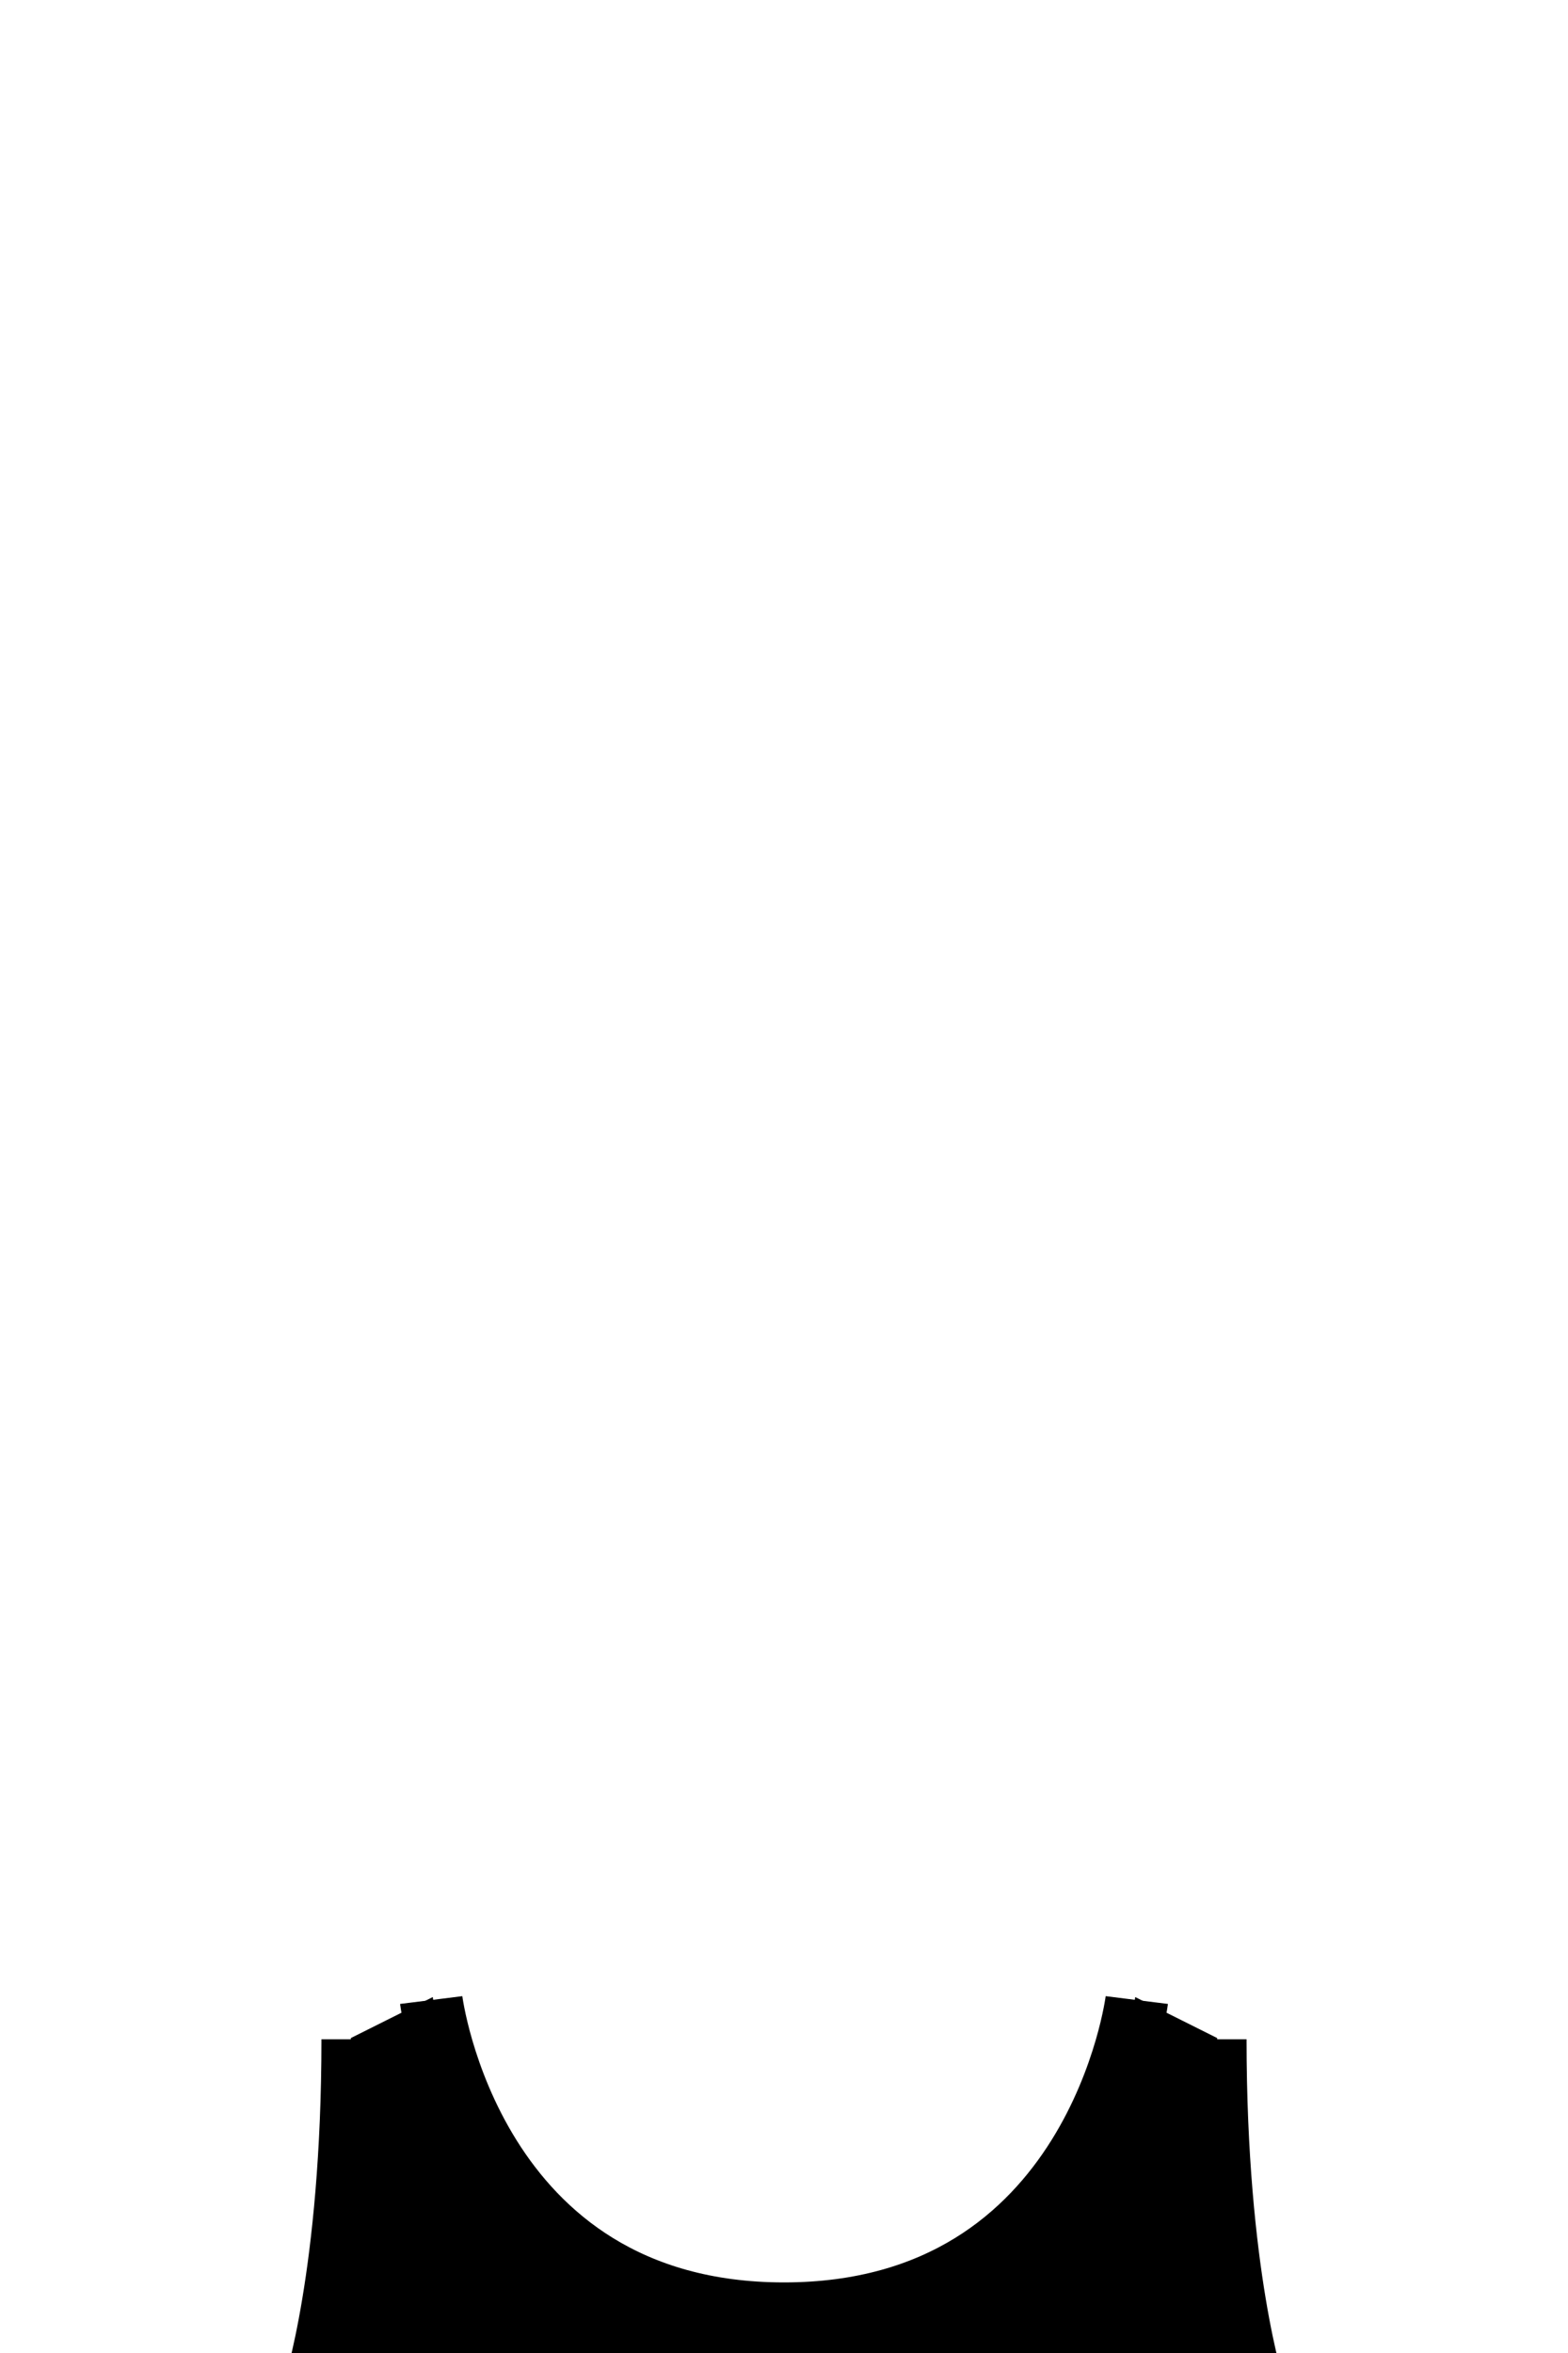 <svg xmlns="http://www.w3.org/2000/svg" viewBox="0 0 400 600" width="400" height="600">
	<g id="basketball 3">
		<path id="jersey" class="jersey" d="M80 610C80 610 90 580 90 520C110 510 110 510 110 510C110 510 120 590 200 590C280 590 290 510 290 510C290 510 290 510 310 520C310 580 320 610 320 610L80 610Z" fill="$[primary]" stroke="#000000" stroke-width="1"/>
		<path id="stripe-outline" class="outline" d="M90 520C90 580 80 610 80 610M310 520C310 580 320 610 320 610M110 510C110 510 120 590 200 590C280 590 290 510 290 510" fill="none" stroke="#000000" stroke-width="16"/>
		<path id="stripe-accent" class="stripe-accent" d="M90 520C90 580 80 610 80 610M310 520C310 580 320 610 320 610M110 512C110 512 125 590 200 590C275 590 290 512 290 512" fill="none" stroke="$[accent]" stroke-width="8"/>
		<path id="stripe-primary" class="stripe-primary" d="M86 522C86 582 76 610 76 610M314 522C314 582 324 610 324 610M114 510C114 510 125 586 200 586C275 586 286 510 286 510" fill="none" stroke="$[primary]" stroke-width="1"/>
		<path id="stripe-secondary" class="stripe-secondary" d="M94 518C94 578 84 610 84 610M306 518C306 578 316 610 316 610M106 514C106 514 118 594 200 594C282 594 294 514 294 514" fill="none" stroke="$[secondary]" stroke-width="1"/>
	</g>
</svg>